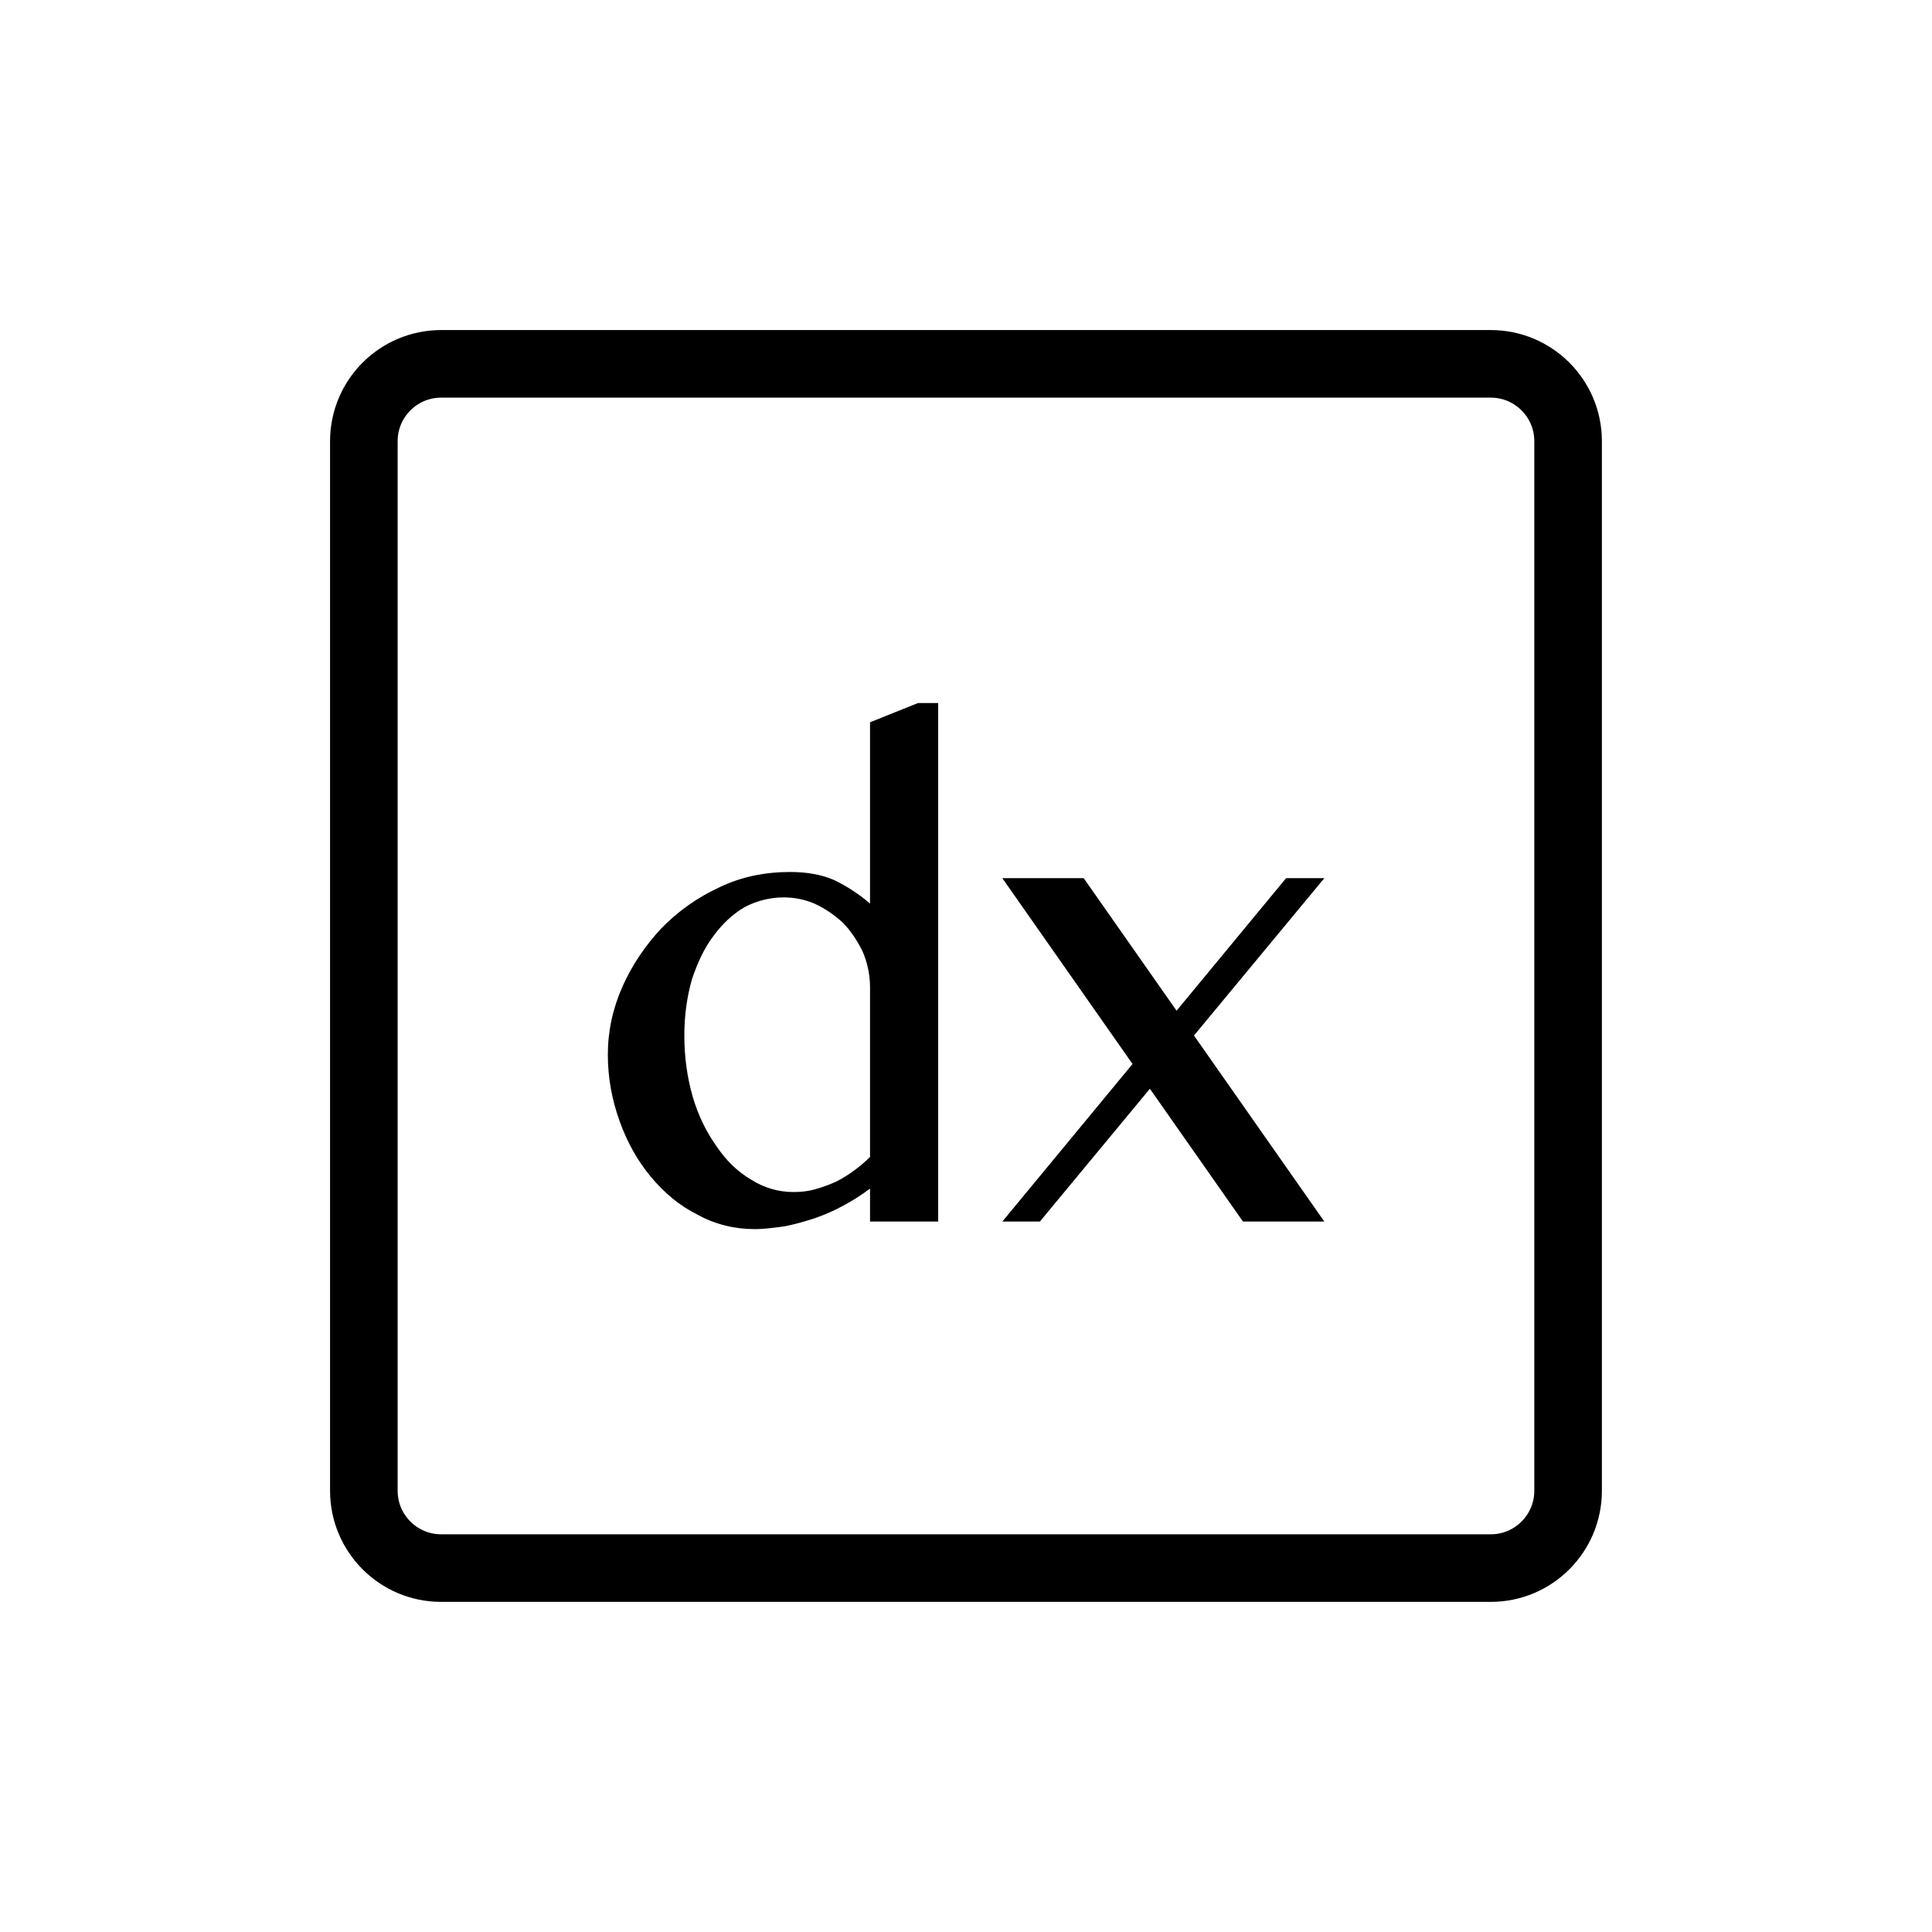 <?xml version="1.0" encoding="UTF-8" standalone="no"?>
<!DOCTYPE svg PUBLIC "-//W3C//DTD SVG 1.1//EN" "http://www.w3.org/Graphics/SVG/1.1/DTD/svg11.dtd">
<svg width="100%" height="100%" viewBox="0 0 100 100" version="1.1" xmlns="http://www.w3.org/2000/svg" xmlns:xlink="http://www.w3.org/1999/xlink" xml:space="preserve" xmlns:serif="http://www.serif.com/" style="fill-rule:evenodd;clip-rule:evenodd;stroke-linecap:round;stroke-miterlimit:2;">
    <g transform="matrix(0.678,0,0,0.678,15.46,15.299)">
        <path d="M96.909,11.114C96.909,7.857 94.264,5.212 91.007,5.212L10.876,5.212C7.619,5.212 4.975,7.857 4.975,11.114L4.975,91.245C4.975,94.502 7.619,97.146 10.876,97.146L91.007,97.146C94.264,97.146 96.909,94.502 96.909,91.245L96.909,11.114Z" style="fill:rgb(235,235,235);fill-opacity:0;stroke:black;stroke-width:5.16px;"/>
    </g>
    <g transform="matrix(0.878,0,0,0.867,5.081,16.829)">
        <g>
            <g transform="matrix(41,0,0,41,27.832,53.516)">
                <path d="M0.431,-0.048C0.419,-0.039 0.407,-0.031 0.394,-0.024C0.38,-0.016 0.366,-0.01 0.352,-0.005C0.337,-0 0.323,0.004 0.308,0.007C0.293,0.009 0.279,0.011 0.265,0.011C0.236,0.011 0.208,0.004 0.183,-0.01C0.157,-0.023 0.135,-0.042 0.116,-0.065C0.097,-0.088 0.082,-0.115 0.071,-0.146C0.06,-0.177 0.054,-0.209 0.054,-0.243C0.054,-0.277 0.061,-0.31 0.075,-0.342C0.089,-0.374 0.108,-0.402 0.131,-0.427C0.155,-0.452 0.183,-0.472 0.215,-0.487C0.246,-0.502 0.28,-0.509 0.316,-0.509C0.341,-0.509 0.362,-0.505 0.38,-0.497C0.398,-0.488 0.415,-0.477 0.431,-0.463L0.431,-0.727L0.5,-0.755L0.529,-0.755L0.529,-0L0.431,-0L0.431,-0.048ZM0.431,-0.341C0.431,-0.36 0.427,-0.378 0.42,-0.394C0.412,-0.41 0.403,-0.424 0.391,-0.436C0.379,-0.447 0.366,-0.456 0.351,-0.463C0.337,-0.469 0.322,-0.472 0.307,-0.472C0.287,-0.472 0.268,-0.467 0.251,-0.458C0.234,-0.448 0.219,-0.434 0.206,-0.416C0.193,-0.399 0.183,-0.377 0.175,-0.353C0.168,-0.328 0.164,-0.301 0.164,-0.271C0.164,-0.24 0.168,-0.21 0.176,-0.182C0.184,-0.154 0.196,-0.13 0.21,-0.11C0.224,-0.089 0.24,-0.073 0.26,-0.061C0.279,-0.049 0.299,-0.043 0.321,-0.043C0.331,-0.043 0.342,-0.044 0.352,-0.047C0.363,-0.05 0.373,-0.054 0.382,-0.058C0.392,-0.063 0.401,-0.069 0.409,-0.075C0.417,-0.081 0.424,-0.087 0.431,-0.094L0.431,-0.341Z" style="fill-rule:nonzero;"/>
            </g>
            <g transform="matrix(41,0,0,41,53.097,53.516)">
                <path d="M0.005,-0.5L0.122,-0.5L0.468,-0L0.351,-0L0.005,-0.5ZM0.059,-0L0.005,-0L0.413,-0.5L0.468,-0.5L0.059,-0Z" style="fill-rule:nonzero;"/>
            </g>
        </g>
    </g>
</svg>
